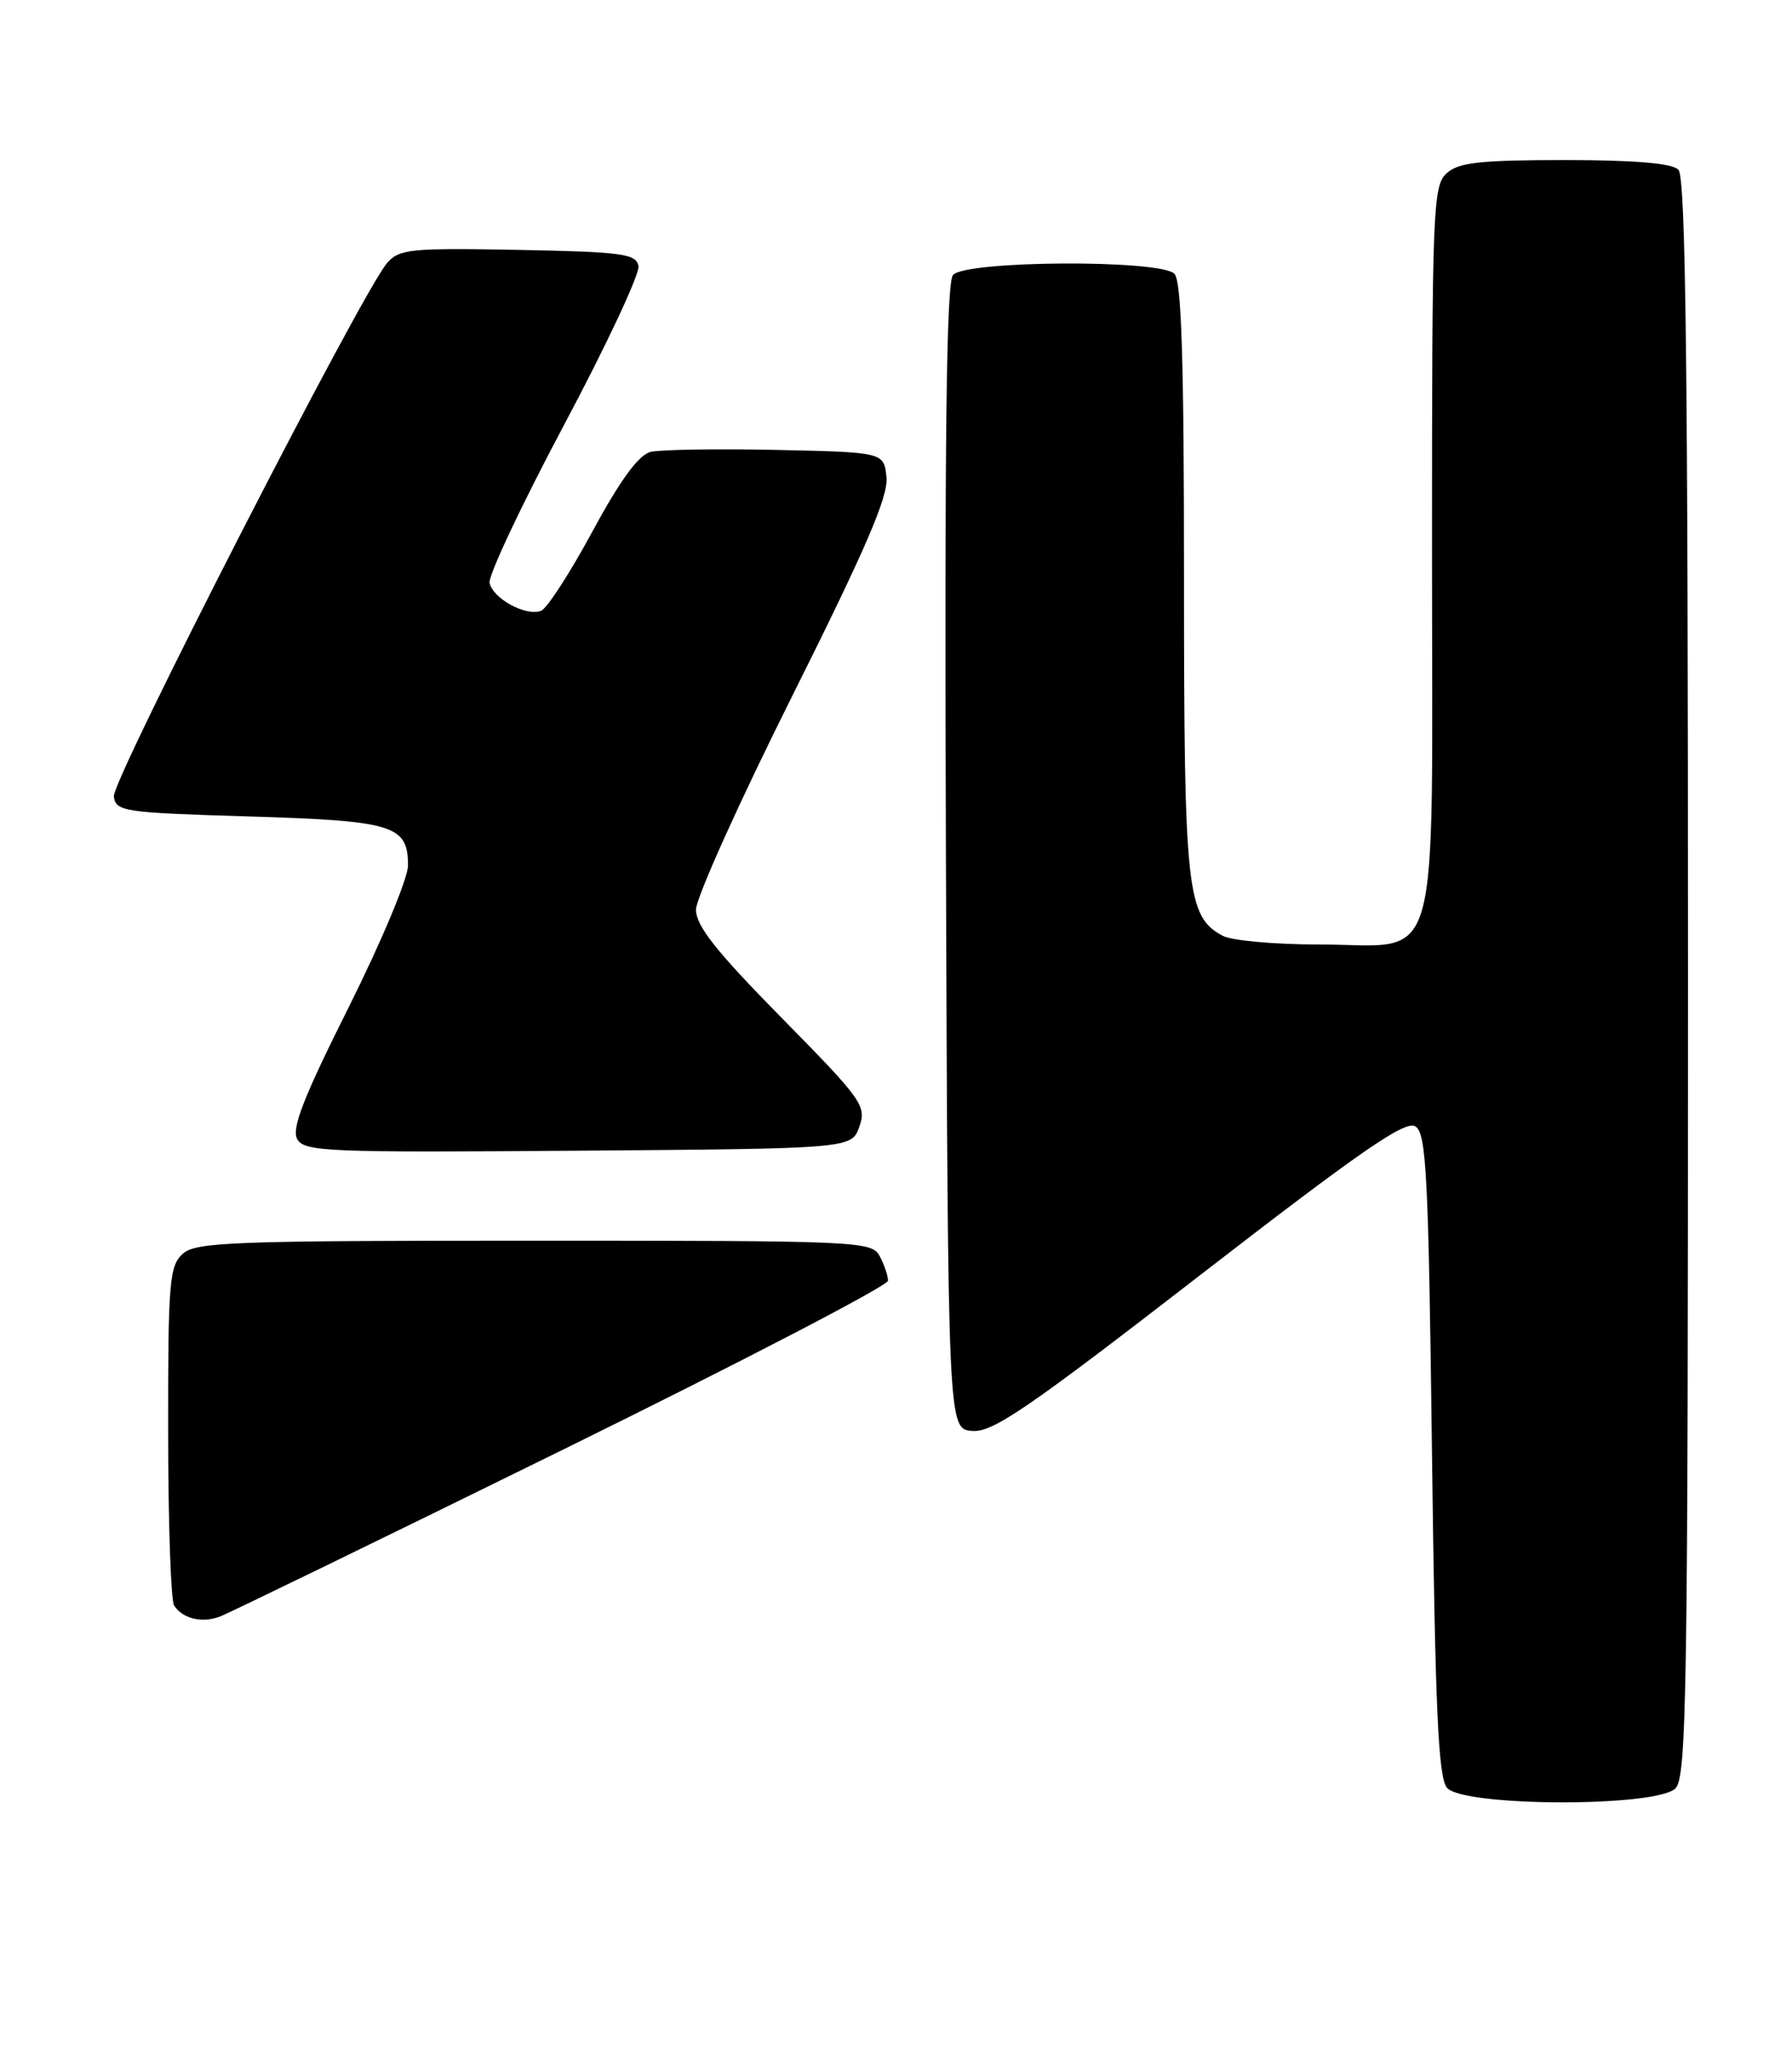 <?xml version="1.0" encoding="UTF-8" standalone="no"?>
<!DOCTYPE svg PUBLIC "-//W3C//DTD SVG 1.1//EN" "http://www.w3.org/Graphics/SVG/1.1/DTD/svg11.dtd" >
<svg xmlns="http://www.w3.org/2000/svg" xmlns:xlink="http://www.w3.org/1999/xlink" version="1.1" viewBox="0 0 224 256">
 <g >
 <path fill="currentColor"
d=" M 209.43 223.43 C 210.84 222.02 211.00 211.46 211.00 122.13 C 211.00 45.90 210.72 22.12 209.80 21.20 C 208.99 20.39 204.38 20.00 195.63 20.00 C 184.96 20.00 182.33 20.29 180.83 21.65 C 179.11 23.21 179.00 26.00 179.00 68.65 C 179.00 122.86 180.39 118.00 164.93 118.00 C 159.40 118.00 153.96 117.51 152.85 116.92 C 148.34 114.50 148.00 111.39 148.00 72.23 C 148.00 44.92 147.69 35.09 146.80 34.20 C 145.00 32.40 120.62 32.54 119.12 34.36 C 118.29 35.35 118.06 55.20 118.24 107.11 C 118.50 178.50 118.50 178.50 121.50 178.77 C 124.05 179.00 128.33 176.08 149.92 159.38 C 170.09 143.78 175.66 139.93 176.92 140.72 C 178.30 141.59 178.56 146.69 179.00 181.71 C 179.40 213.56 179.78 222.03 180.87 223.35 C 182.85 225.73 207.06 225.80 209.43 223.43 Z  M 70.25 181.17 C 92.66 170.15 111.00 160.63 111.00 160.00 C 111.00 159.38 110.53 158.00 109.96 156.93 C 108.97 155.07 107.43 155.00 66.79 155.00 C 28.99 155.00 24.47 155.17 22.83 156.65 C 21.17 158.16 21.00 160.21 21.02 178.90 C 21.02 190.23 21.36 200.00 21.77 200.60 C 22.86 202.24 25.25 202.81 27.50 201.96 C 28.60 201.54 47.84 192.19 70.25 181.17 Z  M 107.42 140.75 C 108.33 138.16 107.78 137.39 97.69 127.15 C 89.51 118.84 87.00 115.68 87.00 113.64 C 87.00 112.18 92.43 100.14 99.06 86.89 C 108.21 68.59 111.04 62.04 110.81 59.65 C 110.50 56.50 110.50 56.50 97.00 56.21 C 89.58 56.05 82.52 56.17 81.32 56.46 C 79.82 56.84 77.55 59.94 74.05 66.40 C 71.26 71.57 68.37 76.03 67.63 76.31 C 65.74 77.04 61.58 74.77 61.20 72.81 C 61.03 71.90 65.22 63.02 70.51 53.08 C 75.81 43.13 79.99 34.20 79.81 33.24 C 79.51 31.70 77.83 31.47 64.75 31.22 C 51.25 30.97 49.89 31.11 48.37 32.88 C 45.18 36.61 13.96 97.52 14.23 99.50 C 14.48 101.39 15.45 101.53 31.10 102.00 C 49.23 102.55 51.00 103.09 51.00 108.13 C 51.00 109.73 47.68 117.65 43.60 125.81 C 37.93 137.12 36.42 140.99 37.15 142.31 C 38.04 143.89 40.87 144.00 72.28 143.76 C 106.45 143.50 106.45 143.50 107.42 140.75 Z "/>
</g>
</svg>